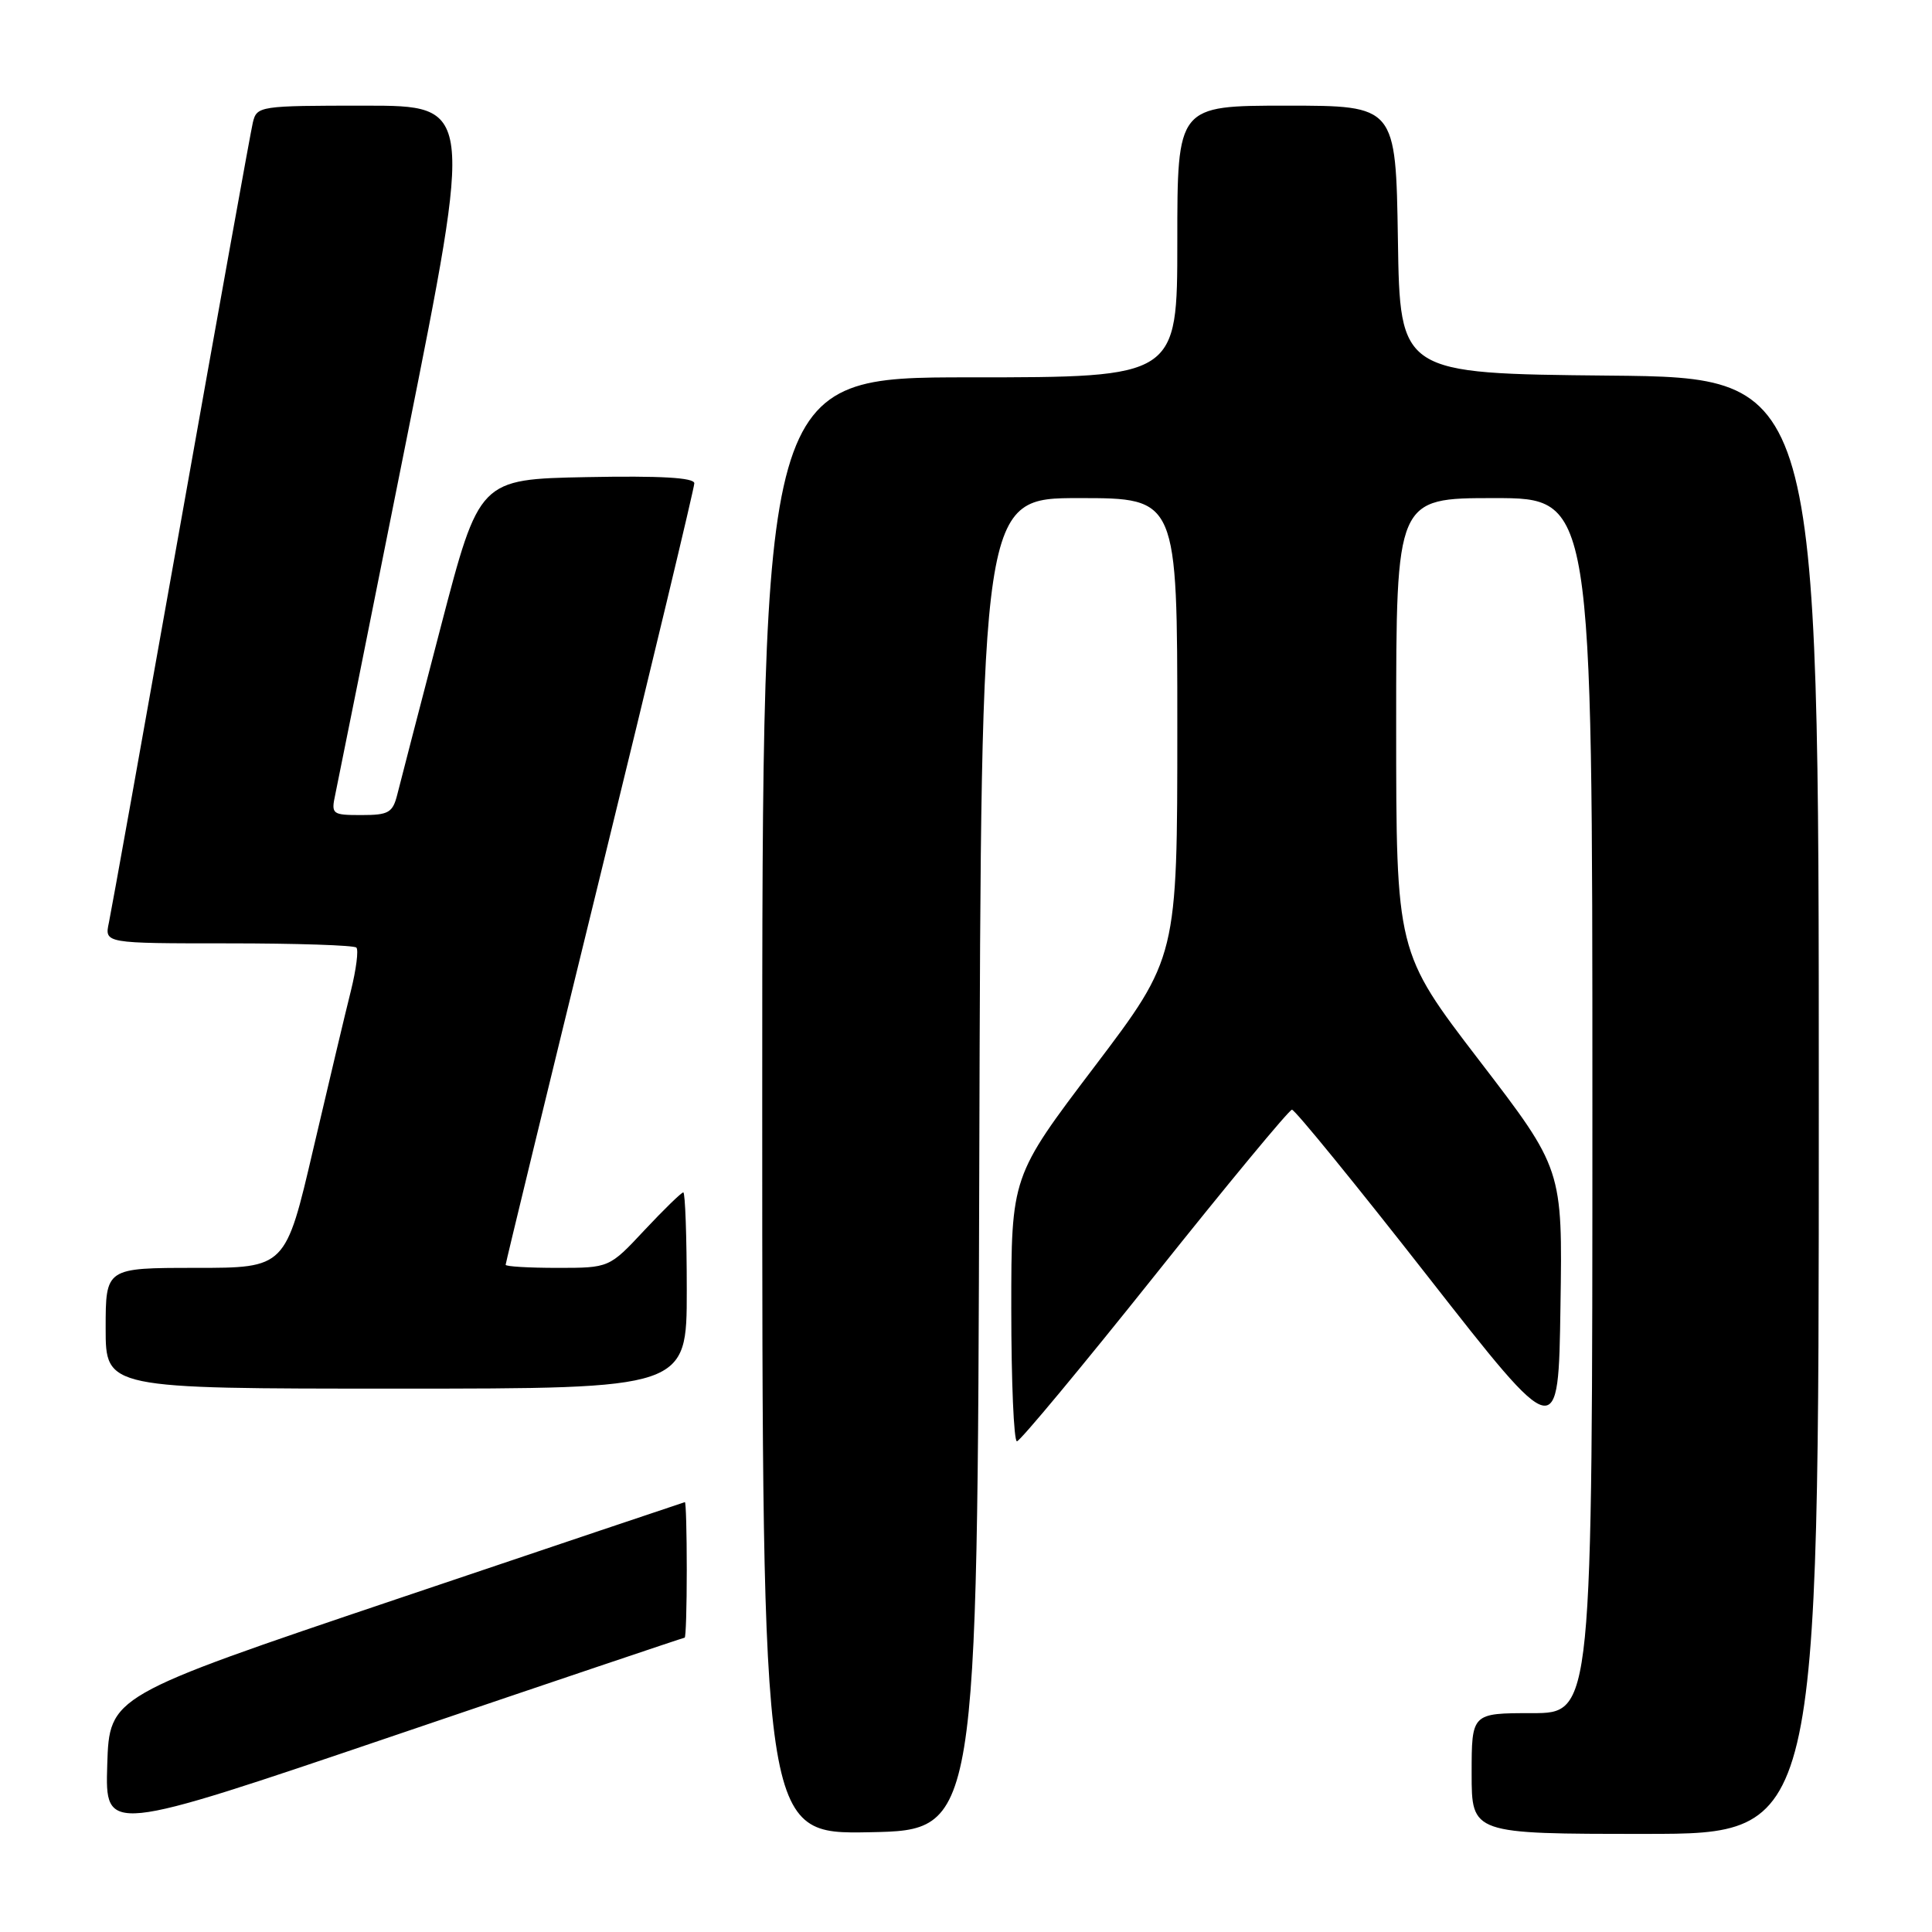 <?xml version="1.0" encoding="UTF-8" standalone="no"?>
<!DOCTYPE svg PUBLIC "-//W3C//DTD SVG 1.1//EN" "http://www.w3.org/Graphics/SVG/1.1/DTD/svg11.dtd" >
<svg xmlns="http://www.w3.org/2000/svg" xmlns:xlink="http://www.w3.org/1999/xlink" version="1.1" viewBox="0 0 256 256">
 <g >
 <path fill="currentColor"
d=" M 90.72 217.00 C 90.88 217.00 91.00 212.95 91.00 208.00 C 91.00 203.05 90.89 199.02 90.75 199.04 C 90.61 199.07 73.40 204.86 52.50 211.91 C 14.50 224.73 14.50 224.73 14.21 233.85 C 13.93 242.98 13.93 242.98 52.19 229.99 C 73.23 222.84 90.57 217.00 90.72 217.00 Z  M 129.76 154.25 C 130.01 66.00 130.01 66.00 143.01 66.00 C 156.00 66.00 156.00 66.00 156.00 96.43 C 156.00 126.85 156.00 126.85 145.00 141.37 C 134.00 155.88 134.00 155.88 134.00 173.44 C 134.00 183.10 134.34 190.99 134.75 190.98 C 135.16 190.97 143.38 181.08 153.00 169.02 C 162.62 156.95 170.81 147.06 171.19 147.04 C 171.57 147.02 179.67 156.96 189.19 169.13 C 206.50 191.26 206.50 191.26 206.77 173.09 C 207.05 154.91 207.05 154.91 196.02 140.53 C 185.00 126.15 185.00 126.15 185.00 96.07 C 185.00 66.00 185.00 66.00 198.00 66.00 C 211.00 66.00 211.00 66.00 211.00 146.50 C 211.00 227.00 211.00 227.00 203.00 227.00 C 195.00 227.00 195.00 227.00 195.00 235.00 C 195.00 243.00 195.00 243.00 218.00 243.00 C 241.00 243.00 241.00 243.00 241.00 146.52 C 241.00 50.03 241.00 50.03 213.25 49.77 C 185.50 49.50 185.50 49.50 185.23 31.75 C 184.95 14.00 184.95 14.00 170.48 14.00 C 156.00 14.00 156.00 14.00 156.00 32.00 C 156.00 50.00 156.00 50.00 128.50 50.00 C 101.00 50.00 101.00 50.00 101.00 146.53 C 101.00 243.05 101.00 243.05 115.25 242.78 C 129.50 242.50 129.50 242.50 129.76 154.25 Z  M 91.00 171.00 C 91.00 163.85 90.79 158.00 90.54 158.00 C 90.29 158.00 87.98 160.25 85.40 163.00 C 80.73 168.00 80.73 168.00 73.86 168.00 C 70.09 168.00 67.00 167.82 67.00 167.59 C 67.00 167.37 72.62 144.22 79.50 116.16 C 86.38 88.09 92.00 64.64 92.00 64.04 C 92.00 63.29 87.56 63.03 77.75 63.22 C 63.51 63.50 63.51 63.50 58.42 83.00 C 55.62 93.72 53.03 103.74 52.65 105.25 C 52.04 107.69 51.50 108.00 47.90 108.00 C 44.00 108.00 43.86 107.90 44.43 105.25 C 44.75 103.74 49.00 82.59 53.86 58.25 C 62.71 14.00 62.71 14.00 48.37 14.00 C 34.33 14.00 34.03 14.05 33.50 16.25 C 33.21 17.49 28.93 41.22 23.99 69.00 C 19.05 96.78 14.75 120.74 14.43 122.25 C 13.84 125.00 13.84 125.00 30.25 125.00 C 39.28 125.00 46.92 125.25 47.22 125.56 C 47.53 125.86 47.20 128.45 46.49 131.31 C 45.77 134.16 43.54 143.59 41.51 152.25 C 37.84 168.00 37.84 168.00 25.92 168.00 C 14.00 168.00 14.00 168.00 14.00 176.00 C 14.00 184.00 14.00 184.00 52.50 184.00 C 91.00 184.00 91.00 184.00 91.00 171.00 Z "/>
</g>
</svg>